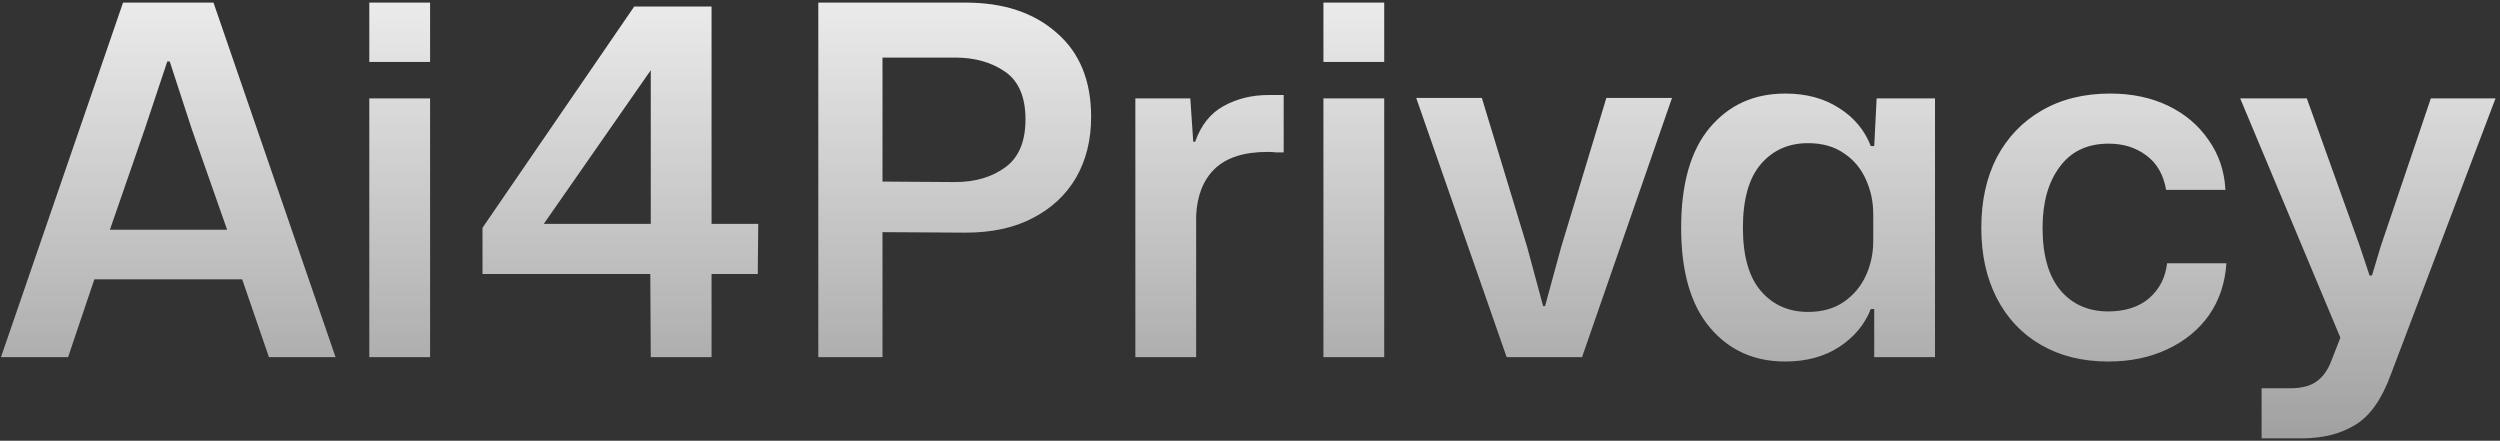 <svg width="329" height="58" viewBox="0 0 329 58" fill="none" xmlns="http://www.w3.org/2000/svg">
<rect x="0" y="0" width="329" height="58" fill="#333333" stroke="none"/>
<path d="M0.128 47L16.192 0.344H28.096L44.16 47H35.392L31.872 36.76H12.416L8.96 47H0.128ZM14.464 30.232H29.888L25.28 17.112L22.336 8.088H22.016L19.008 17.112L14.464 30.232ZM48.6 8.152V0.344H56.6V8.152H48.6ZM48.6 47V12.952H56.6V47H48.6ZM85.641 47L85.578 36.056H63.498V29.976L83.466 0.856H93.641V29.464H99.785L99.722 36.056H93.641V47H85.641ZM71.561 29.464H85.641V9.24L71.561 29.464ZM107.689 47V0.344H127.081C132.073 0.344 136.062 1.667 139.049 4.312C142.078 6.915 143.593 10.605 143.593 15.384C143.593 18.413 142.931 21.08 141.609 23.384C140.286 25.645 138.387 27.416 135.913 28.696C133.481 29.976 130.537 30.616 127.081 30.616L116.137 30.552V47H107.689ZM125.673 7.576H116.137V23.896L125.673 23.96C128.318 23.96 130.515 23.32 132.265 22.04C134.057 20.76 134.953 18.648 134.953 15.704C134.953 12.76 134.057 10.669 132.265 9.432C130.473 8.195 128.275 7.576 125.673 7.576ZM149.413 47V12.952H156.645L157.029 18.648H157.285C158.053 16.472 159.29 14.915 160.997 13.976C162.746 12.995 164.73 12.504 166.949 12.504C167.333 12.504 167.674 12.504 167.973 12.504C168.314 12.504 168.634 12.504 168.933 12.504V20.056C168.677 20.056 168.357 20.056 167.973 20.056C167.632 20.013 167.248 19.992 166.821 19.992C163.706 19.992 161.381 20.739 159.845 22.232C158.352 23.683 157.541 25.731 157.413 28.376V47H149.413ZM174.163 8.152V0.344H182.163V8.152H174.163ZM174.163 47V12.952H182.163V47H174.163ZM198.276 47L186.372 12.888H195.012L200.964 32.472L203.076 40.28H203.332L205.444 32.536L211.396 12.888H220.036L208.196 47H198.276ZM234.935 47.576C230.839 47.576 227.532 46.083 225.015 43.096C222.497 40.109 221.239 35.736 221.239 29.976C221.239 24.173 222.497 19.779 225.015 16.792C227.532 13.805 230.839 12.312 234.935 12.312C237.708 12.312 240.076 12.952 242.039 14.232C244.001 15.469 245.388 17.133 246.199 19.224H246.647L246.967 12.952H254.647V47H246.647V40.664H246.199C245.388 42.712 244.001 44.376 242.039 45.656C240.076 46.936 237.708 47.576 234.935 47.576ZM237.943 41.048C239.82 41.048 241.399 40.6 242.679 39.704C243.959 38.808 244.919 37.656 245.559 36.248C246.199 34.84 246.519 33.325 246.519 31.704V28.184C246.519 26.563 246.199 25.048 245.559 23.64C244.919 22.189 243.959 21.037 242.679 20.184C241.399 19.288 239.82 18.84 237.943 18.84C235.383 18.84 233.313 19.757 231.735 21.592C230.156 23.427 229.367 26.221 229.367 29.976C229.367 33.688 230.156 36.461 231.735 38.296C233.313 40.131 235.383 41.048 237.943 41.048ZM277.443 47.576C274.072 47.576 271.128 46.851 268.611 45.4C266.093 43.949 264.152 41.901 262.786 39.256C261.421 36.611 260.739 33.517 260.739 29.976C260.739 26.435 261.421 23.341 262.786 20.696C264.195 18.051 266.157 16.003 268.675 14.552C271.235 13.059 274.243 12.312 277.699 12.312C280.557 12.312 283.096 12.845 285.315 13.912C287.533 14.979 289.304 16.472 290.627 18.392C291.992 20.312 292.739 22.509 292.867 24.984H285.059C284.717 22.979 283.843 21.464 282.435 20.44C281.069 19.416 279.427 18.904 277.507 18.904C274.691 18.904 272.536 19.928 271.043 21.976C269.549 23.981 268.803 26.648 268.803 29.976C268.803 33.603 269.592 36.355 271.171 38.232C272.749 40.067 274.84 40.984 277.443 40.984C279.661 40.984 281.453 40.408 282.819 39.256C284.184 38.061 284.973 36.525 285.187 34.648H292.995C292.824 37.251 292.056 39.533 290.691 41.496C289.325 43.416 287.491 44.909 285.187 45.976C282.925 47.043 280.344 47.576 277.443 47.576ZM297.626 57.688V51.096H301.402C302.895 51.096 304.047 50.797 304.858 50.2C305.711 49.603 306.372 48.664 306.842 47.384L307.994 44.44L294.809 12.952H303.578L310.554 32.408L311.833 36.248H312.154L313.306 32.408L319.898 12.952H328.41L314.65 49.24C313.455 52.525 311.898 54.744 309.978 55.896C308.058 57.091 305.69 57.688 302.874 57.688H297.626Z" fill="url(#paint0_linear_1153_313)"/>
<defs>
<linearGradient id="paint0_linear_1153_313" x1="164.5" y1="-15" x2="164.5" y2="62" gradientUnits="userSpaceOnUse">
<stop stop-color="white"/>
<stop offset="1" stop-color="white" stop-opacity="0.51"/>
</linearGradient>
</defs>
</svg>
